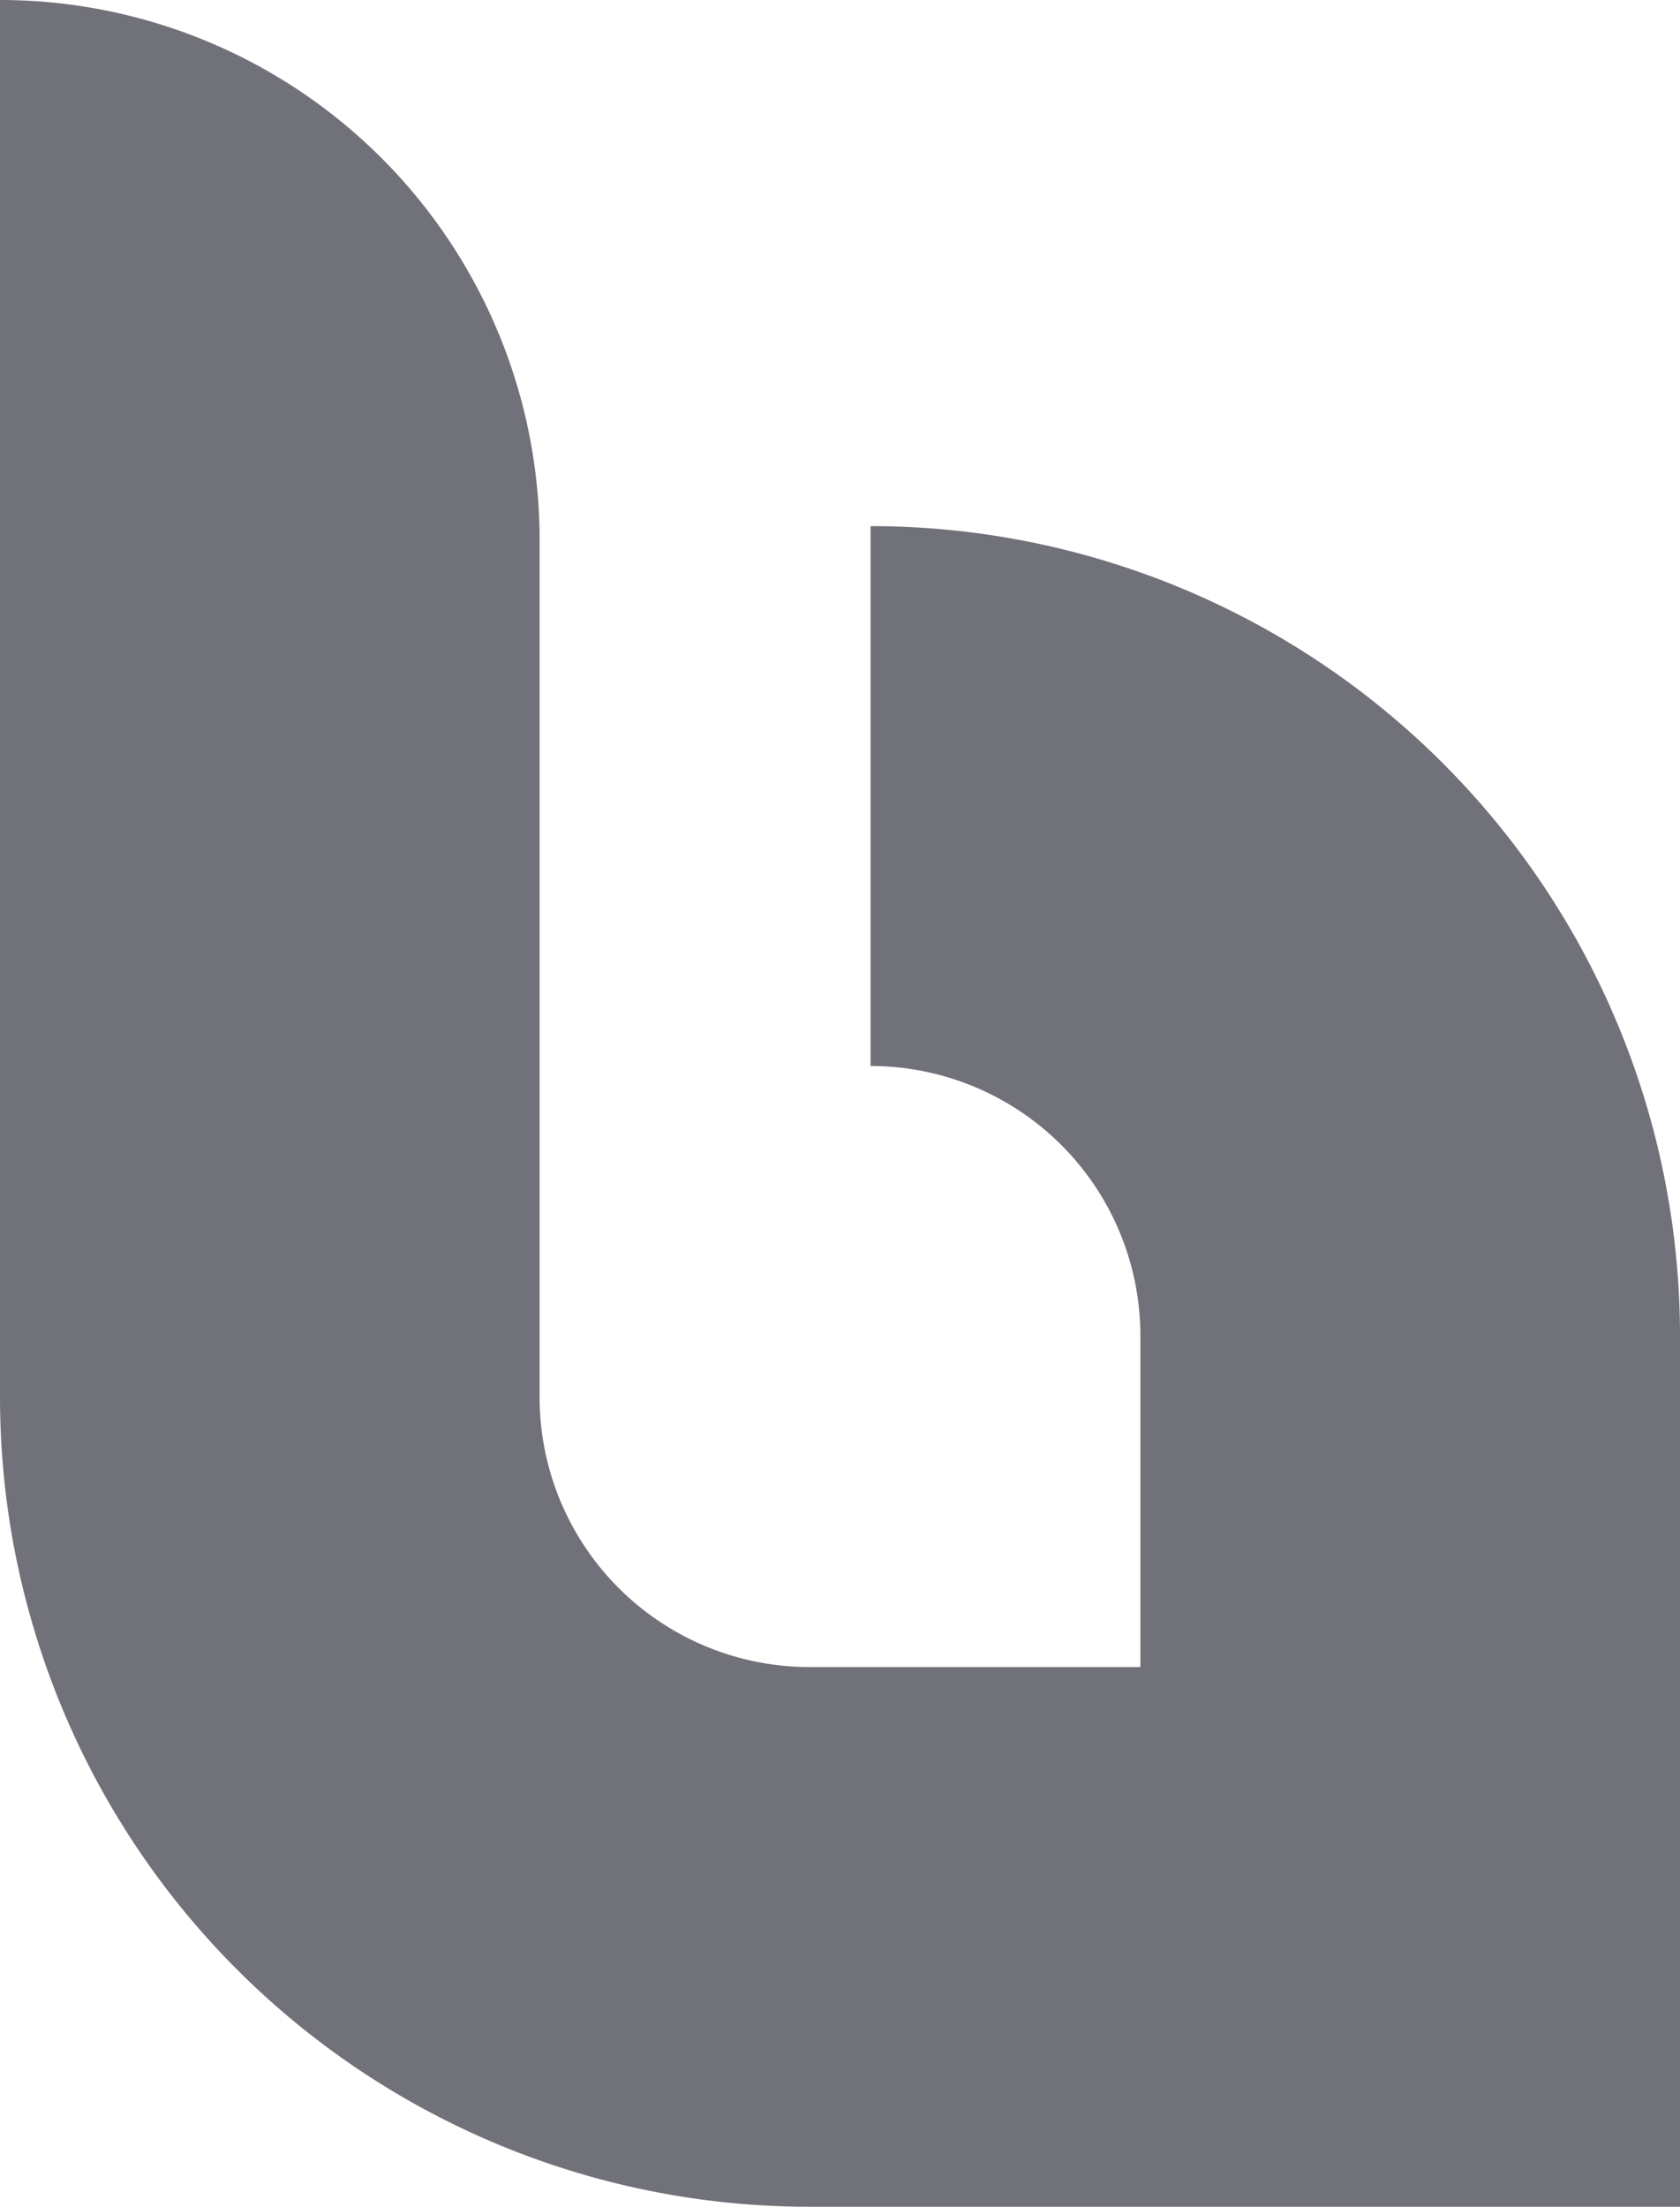 <svg xmlns="http://www.w3.org/2000/svg" viewBox="0 0 21.878 28.727"><defs><style>.cls-1{fill:#71717a;}</style></defs><title>Logo</title><g id="Layer_2" data-name="Layer 2"><g id="Layer_1-2" data-name="Layer 1"><path class="cls-1" d="M11.337,6.849v7.028a3.514,3.514,0,0,1,3.514,3.514v4.31H10.541a3.514,3.514,0,0,1-3.514-3.514V7.027A7.027,7.027,0,0,0,0,0H0V18.186A10.541,10.541,0,0,0,10.541,28.727h11.337v-11.337A10.541,10.541,0,0,0,11.337,6.849Z"/></g></g></svg>